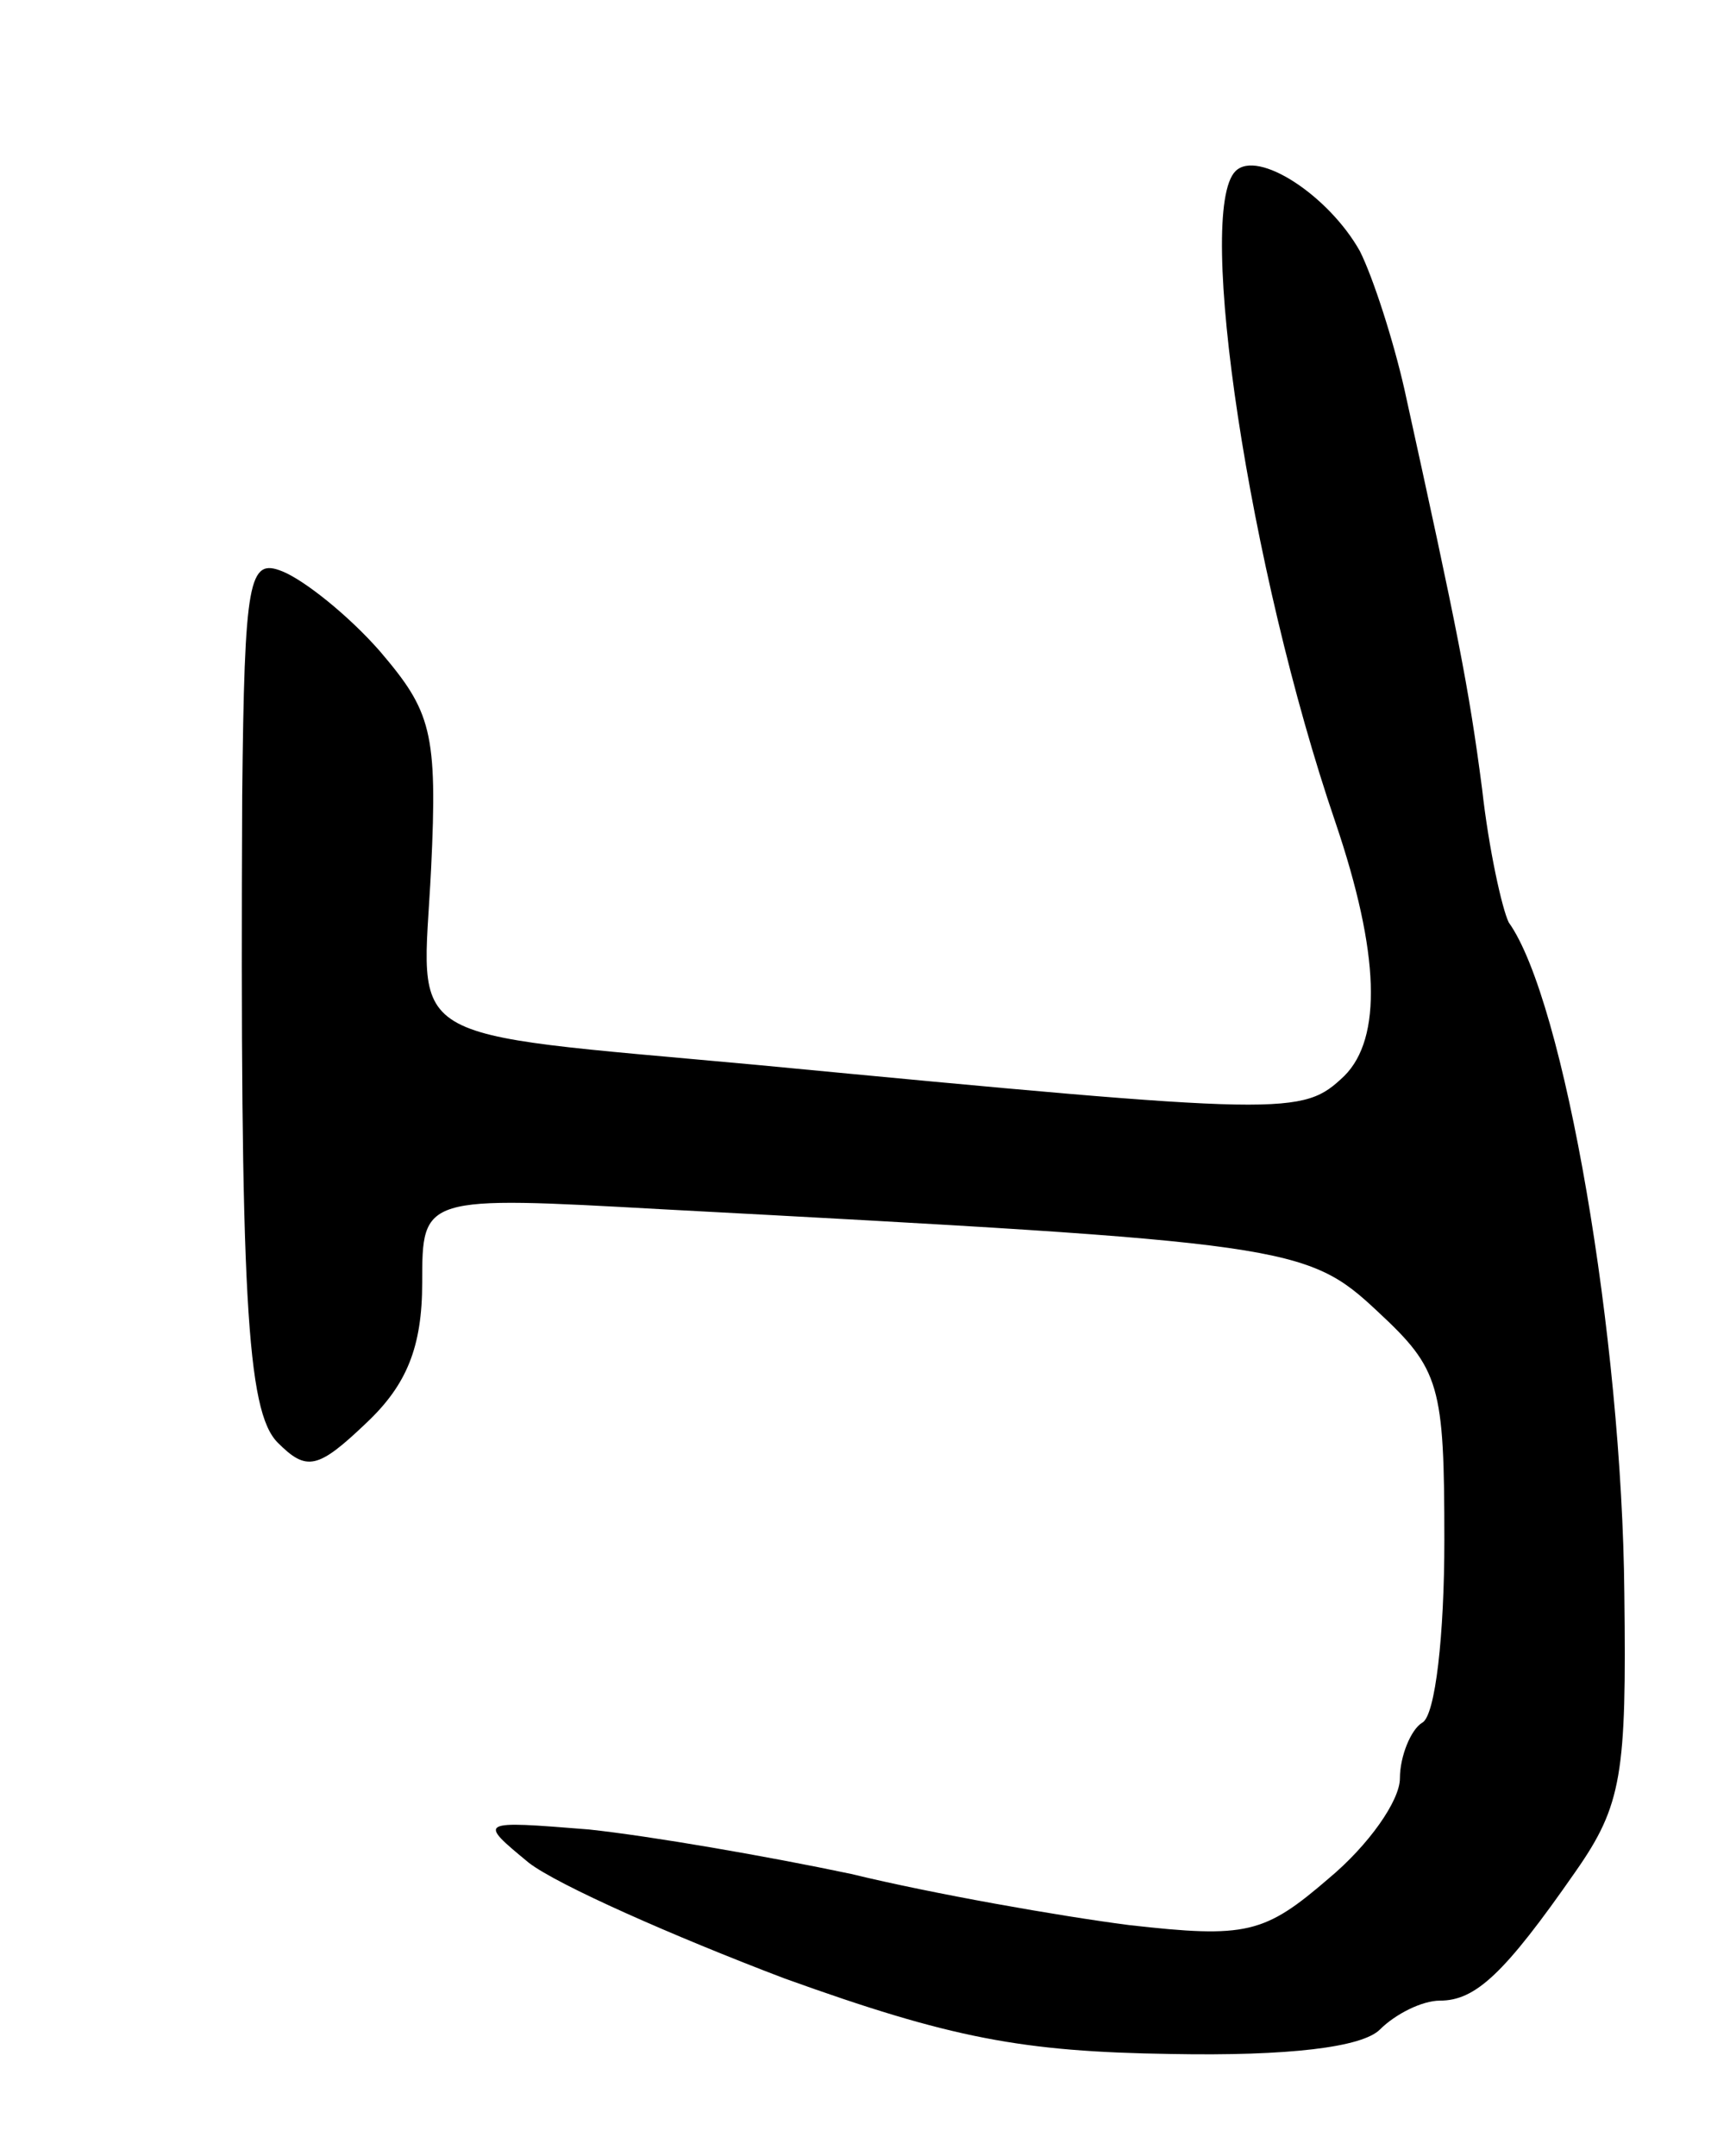 <svg version="1.0" xmlns="http://www.w3.org/2000/svg"
 width="77pt" height="97pt" viewBox="0 0 77 97"
 preserveAspectRatio="xMidYMid meet">
<g transform="translate(0,97) scale(0.1,-0.1)"
fill="#000000" stroke="none">
<path d="M556 893 c-18 -18 6 -179 45 -293 20 -59 21 -97 4 -114 -19 -18 -24
-18 -265 5 -163 15 -150 8 -146 88 3 62 0 71 -23 98 -14 16 -34 32 -44 36 -15
6 -17 -3 -18 -101 -1 -225 2 -277 16 -291 13 -13 18 -12 40 9 18 17 25 34 25
63 0 39 0 39 108 33 282 -15 290 -16 322 -46 28 -26 30 -33 30 -103 0 -42 -4
-79 -10 -82 -5 -3 -10 -15 -10 -25 0 -10 -14 -30 -32 -45 -29 -25 -37 -27 -90
-21 -31 4 -88 14 -125 23 -38 8 -90 17 -118 20 -50 4 -50 4 -27 -15 13 -10 65
-33 115 -52 75 -27 107 -33 174 -34 53 -1 86 3 94 11 7 7 19 13 27 13 16 0 29
12 61 58 21 30 23 44 22 125 -1 115 -27 267 -52 302 -3 6 -9 33 -12 60 -6 46
-11 71 -35 180 -5 22 -14 50 -20 62 -14 25 -46 46 -56 36z"/>
</g>
</svg>
